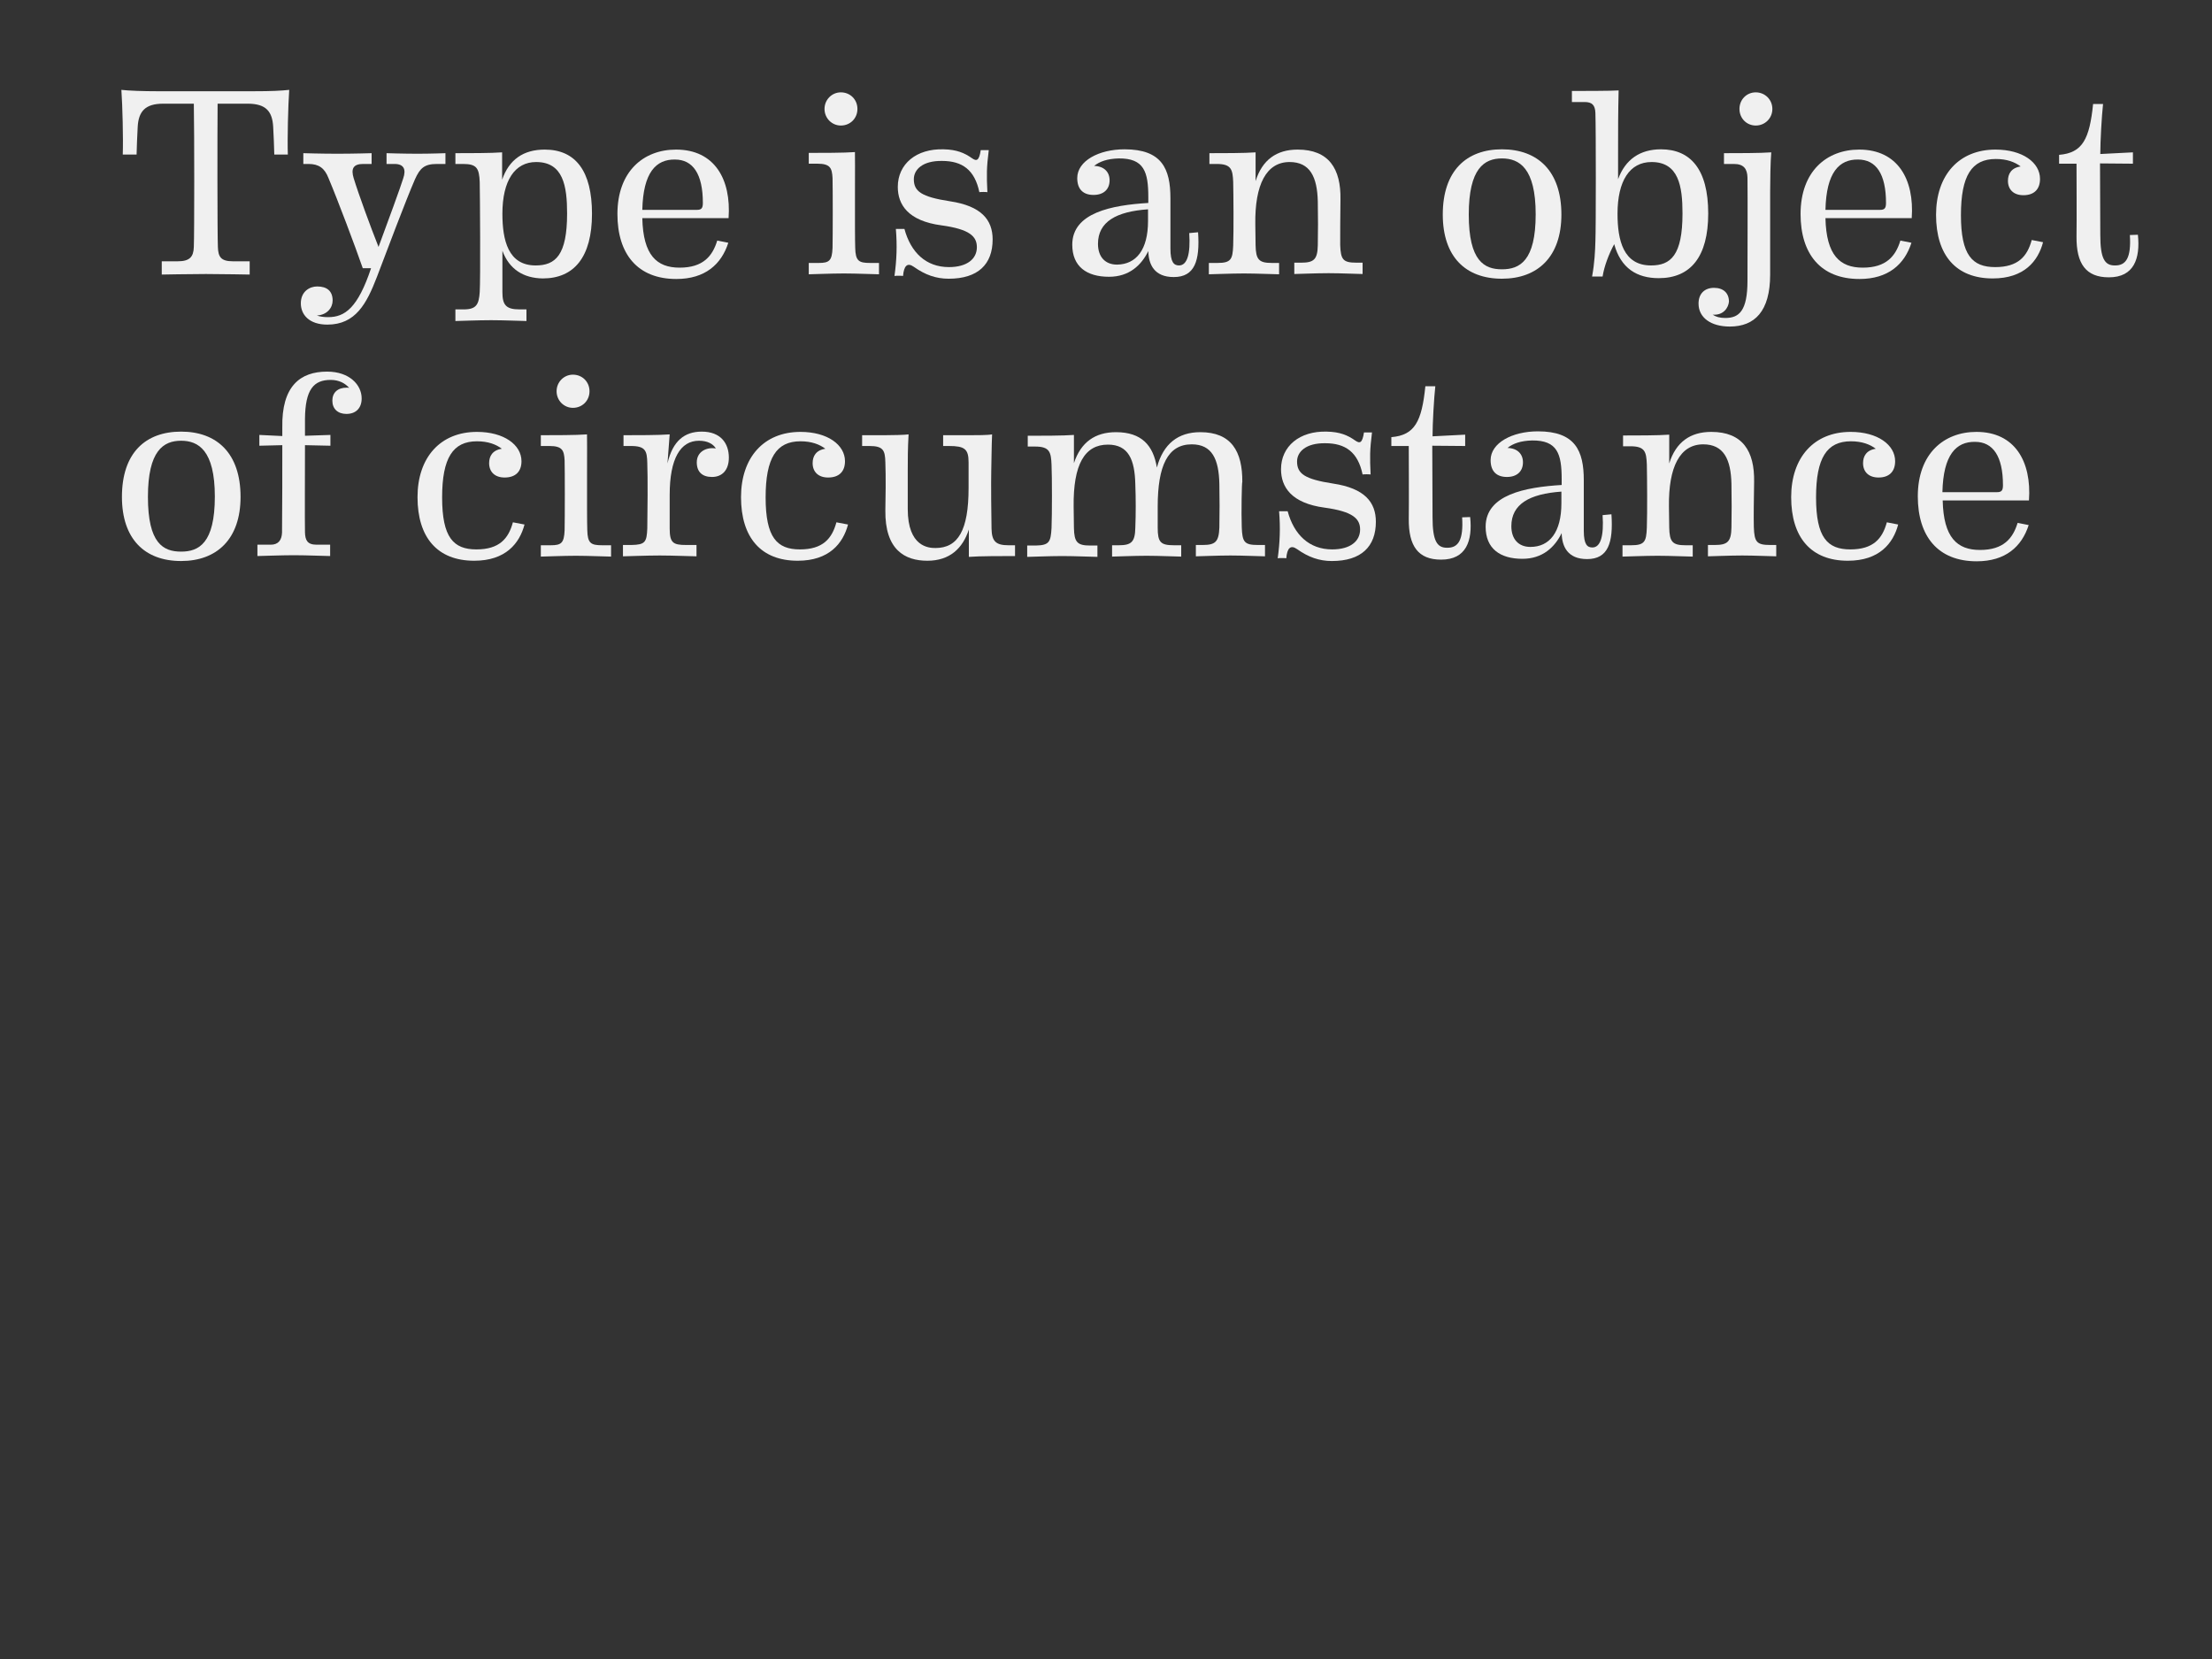 <?xml version="1.0" encoding="utf-8"?>
<!-- Generator: Adobe Illustrator 17.1.0, SVG Export Plug-In . SVG Version: 6.00 Build 0)  -->
<!DOCTYPE svg PUBLIC "-//W3C//DTD SVG 1.1//EN" "http://www.w3.org/Graphics/SVG/1.1/DTD/svg11.dtd">
<svg version="1.1" id="Layer_1" xmlns="http://www.w3.org/2000/svg" xmlns:xlink="http://www.w3.org/1999/xlink" x="0px" y="0px"
	 width="800px" height="600px" viewBox="0 0 800 600" enable-background="new 0 0 800 600" xml:space="preserve">
<rect x="0" y="0" width="800" height="600" fill="#333333" stroke="none"/>
<g>
	<path fill="#F0F0F0" d="M78.7,37.5c-0.1,10.4-0.1,47.3,0.1,51.8c0.1,3.6,1.1,5.2,5.4,5.2h6.1v4.8c0,0-10.2-0.2-15.8-0.2
		c-5.8,0-16,0.2-16,0.2v-4.8h5.8c4.3,0,5.7-1.6,5.8-5.2c0.2-4.4,0.2-41.4,0-51.8H59c-6.5,0-8.9,2.8-9.2,8.4c-0.1,1-0.4,9-0.4,10h-5
		c0.2-5.7-0.1-17.8-0.5-23.4c2.5,0.3,7.8,0.5,13.4,0.5h34c7.3,0,10.4-0.2,13.3-0.5c-0.4,5.7-0.7,17.8-0.5,23.4h-4.9
		c0-1-0.3-9-0.4-10c-0.3-5.6-2.6-8.4-9.2-8.4H78.7z"/>
	<path fill="#F0F0F0" d="M142.7,59.3h-2.9v-3.9c0,0,6.2,0.2,11.2,0.2c4.7,0,10.1-0.2,10.1-0.2v3.9H158c-4.5,0-6.1,1.5-7.9,5.5
		c-3.2,7.3-10.5,26.7-13.8,35.4c-3.7,9.6-7.7,17.2-17.9,17.2c-6.6,0-9.6-3.6-9.6-7.7c0-4.3,3.2-6.1,5.9-6.1c3.5,0,5.6,1.6,5.6,5.1
		c0,2.6-2,5.2-5.7,5.4c1.1,0.4,2.4,0.6,4.1,0.6c6,0,10.7-3.3,15.5-17.7h-3c-2.7-7.8-9.1-24.8-12.4-32.6c-1.4-3.6-3.5-5.1-7.2-5.1
		h-1.9v-3.9c0,0,6.6,0.2,12.3,0.2c5.8,0,12.4-0.2,12.4-0.2v3.9h-3.1c-3.6,0-4.4,1.8-3.4,5.1c1.8,5.9,6.1,17.6,9,24.9
		c3.2-8.6,8.2-22.3,8.9-24.7C147,61.2,146,59.3,142.7,59.3z"/>
	<path fill="#F0F0F0" d="M181.7,90.7v14.9c0,4.6,1.2,6.3,6.2,6.3h2.5v4.2c-1.1,0-8.3-0.3-12.8-0.3c-4.6,0-12.2,0.3-12.9,0.3v-4.2h3
		c4.6,0,5.5-1.8,5.8-6.3c0.3-4.6,0.1-34.7,0-39.7c-0.2-5.1-1.1-6.6-6-6.6h-2.8v-3.9c4.3,0,13.2,0,16.9-0.3V65
		c2.5-7.3,7.7-10.9,15.4-10.9c11.2,0,17.1,7.8,17.1,23.2c0,15.7-6.5,23.4-17.8,23.4C189.3,100.6,184.2,97.4,181.7,90.7z M193.7,96
		c7.2,0,11.4-3.7,11.4-18.8c0-9.9-1.4-18.6-11.2-18.6c-7.7,0-12.2,6.7-12.2,18.7C181.7,86.9,183.8,96,193.7,96z"/>
	<path fill="#F0F0F0" d="M263.4,87.8c-2.5,7.8-8.4,13.1-18.8,13.1c-14,0-21.3-9-21.3-23.5c0-15.4,9.4-23.3,21.2-23.3
		c13.9,0,20,10.7,19,24.8h-31.2c0.3,13.4,5.2,17.9,13.5,17.9c8.5,0,11.9-4.2,13.6-9.8L263.4,87.8z M232.3,75.9H252
		c1.6,0,2.2-0.5,2.2-2.5c0-10.5-3.6-15.7-10.1-15.7C237.3,57.6,232.6,62.3,232.3,75.9z"/>
	<path fill="#F0F0F0" d="M309.3,89.6c0.1,4.8,1.3,5.5,5.4,5.5h3.2v4.1c-1.6,0-8.1-0.3-12.7-0.3c-4.5,0-11.7,0.3-12.7,0.3v-4.1h3.6
		c3.8,0,4.8-0.8,5-5.4c0.1-4.6,0.1-21.6,0-25.3c-0.2-3.6-0.8-5.2-5.5-5.2h-3.1v-3.9c4.3,0,13,0,16.7-0.3
		C309.3,55,309.1,84.9,309.3,89.6z M304.1,45.4c-3.2,0-5.9-2.6-5.9-6s2.7-6,5.9-6c3.4,0,6,2.6,6,6C310.1,42.8,307.5,45.4,304.1,45.4
		z"/>
	<path fill="#F0F0F0" d="M330.5,64.8c0,4.4,2.7,6.4,13.1,8c11.3,1.7,15.4,6.7,15.4,13.8c0,9-5.3,14.2-15.9,14.2
		c-4.6,0-8.5-1.4-12.6-4.3c-2.4-1.7-3.6-0.3-3.9,3.3c-0.6-0.1-2.5-0.1-3.1,0c0.8-5.8,1-11,0.5-17h3.1c2.3,8.5,7.8,13.8,16.1,13.8
		c6.6,0,10.1-3,10.1-7.2c0-3.9-2.6-6.5-12.8-7.9c-12.1-1.6-15.8-7.5-15.8-13.9c0-8.3,6.7-13.9,16.6-13.6c4.7,0.1,7.5,1.3,10.2,3.2
		c1.7,1.2,2.6,1,3.2-2.9h2.9c-0.8,6.4-0.8,8.9-0.5,15.2c-0.6-0.1-2.3-0.1-2.9,0c-1.7-8.1-6.2-11.3-13.5-11.3
		C333.7,58.1,330.5,61.3,330.5,64.8z"/>
	<path fill="#F0F0F0" d="M423.3,89.9c0,5,1.3,6.1,3.1,6.1c3,0,4.2-4.2,3.7-11.7l3.2-0.3c0.7,10.3-1.2,16.2-8.8,16.2
		c-7,0-9.1-4.5-9.2-9.4c-2.5,5.1-6.9,9.3-14.2,9.3c-8.1,0-13.3-3.7-13.3-11.6c0-11.6,14.3-14.3,27.5-15.1v-2.1
		c0-9.1-1.5-14.1-10.7-14c-4.1,0.1-6.9,1.1-8.9,2.7c3.6,0.1,5.6,2.2,5.6,5.2c0,3.3-2.2,5.3-5.8,5.3c-3.6,0-5.9-1.9-5.9-6.1
		c0-6.2,7.8-10.4,17.1-10.4c13.5,0,16.6,7,16.6,17.7L423.3,89.9L423.3,89.9z M415.2,79.9v-4.2c-11.5,0.8-18.1,4.5-18.1,12.5
		c0,4.7,2.6,7.5,6.9,7.5C410.9,95.6,415.2,90.4,415.2,79.9z"/>
	<path fill="#F0F0F0" d="M484.7,88.6c0.2,5.3,1,6.4,5.9,6.4h2.2v4.1c-1.5,0-7.9-0.3-12.3-0.3s-11.5,0.3-12.4,0.3V95h2.5
		c4.6,0,5.9-1.2,6-6.3c0.1-5.1,0.1-10.1,0-15.8c-0.2-8.9-2.8-14.3-10.2-14.3c-8.4,0-12.6,8.1-12.4,22.5l0.1,7.6
		c0.1,5.2,1.2,6.4,5.9,6.4h2.6v4.1c-1.6,0-8.2-0.3-12.7-0.3s-11.7,0.3-12.7,0.3v-4.1h3.1c4.9,0,5.5-1.3,5.7-6.3
		c0.2-5.5,0.1-18.5,0-23c-0.2-4.4-0.6-6.5-5.9-6.5h-2.7v-3.9c4.3,0,13,0,16.7-0.3v10.4c2.4-7.7,7.6-11.4,15.2-11.4
		c11.3,0,15.7,6.9,15.5,18.1C484.7,78.7,484.7,84.6,484.7,88.6z"/>
	<path fill="#F0F0F0" d="M543.2,54c12.9,0,21.5,7.8,21.5,23.6c0,15.3-8.6,23.2-21.5,23.2c-13.2,0-21.4-8-21.4-23.2
		C521.8,61.7,530.4,54,543.2,54z M543.2,97.4c6.4,0,12.2-3,12.2-19.9c0-16.8-6-20.2-12.2-20.2c-6.4,0-12,3.6-12,20.3
		C531.2,94.4,536.8,97.4,543.2,97.4z"/>
	<path fill="#F0F0F0" d="M583.8,88.3c-1.9,3.5-3.6,7.9-4.2,11.7h-3.8c0.9-4.9,1.1-9.2,1.2-12.8c0.2-4.5,0.2-40.9,0-46.3
		c-0.1-2.9-1.2-4-3.9-4h-4.6v-4c3,0,14.4,0,16.9-0.2c-0.2,8.5-0.2,13.9-0.2,22.6v9.5c2.6-7.1,7.9-10.8,15.5-10.8
		c10.6,0,17.1,7.1,17.1,23.2c0,15.7-6.4,23.4-17.9,23.4C592.1,100.6,586.2,97.1,583.8,88.3z M597.1,96c7.1,0,11.4-3.6,11.4-18.8
		c0-9.9-1.4-18.6-11.2-18.6c-7.9,0-12.3,6.8-12.3,18.7C585,86.9,587.1,96,597.1,96z"/>
	<path fill="#F0F0F0" d="M619.4,113.8c1.2,0.8,2.6,1.2,4.6,1.2c5,0,8-2.6,8-13.5c0-6.4,0.1-31.1,0-37.3c-0.1-3.1-1.3-4.9-4.9-4.9
		h-3.6v-3.9c4.3,0,13.3,0,17.1-0.3c-0.3,3.2-0.4,10.7-0.4,14.2v30c0,13.3-5.6,18.8-14.6,18.8c-6.8,0-11.3-3.2-11.3-8.3
		c0-3.6,2.2-5.7,5.6-5.7c3.4,0,5.4,1.9,5.4,5C625.1,111.2,623.4,114.1,619.4,113.8z M635,45.4c-3.3,0-5.9-2.6-5.9-6s2.6-6,5.9-6
		s6,2.6,6,6C641,42.8,638.3,45.4,635,45.4z"/>
	<path fill="#F0F0F0" d="M691.3,87.8c-2.5,7.8-8.4,13.1-18.8,13.1c-14,0-21.3-9-21.3-23.5c0-15.4,9.4-23.3,21.2-23.3
		c13.9,0,20,10.7,19,24.8h-31.2c0.3,13.4,5.2,17.9,13.5,17.9c8.5,0,11.9-4.2,13.6-9.8L691.3,87.8z M660.2,75.9h19.7
		c1.6,0,2.2-0.5,2.2-2.5c0-10.5-3.6-15.7-10.1-15.7C665.2,57.6,660.5,62.3,660.2,75.9z"/>
	<path fill="#F0F0F0" d="M738.9,87.6c-1.8,6.8-6.8,13.1-18.2,13.1c-13.3,0-20.5-8.4-20.5-23c0-14.3,8.2-23.6,21.5-23.6
		c9.8,0,16.1,4.7,16.1,10.6c0,3.8-2.2,5.9-6,5.9c-3.6,0-5.6-2.1-5.6-5.2c0-2.5,1.2-4.7,4.6-5.2c-2.1-1.6-5-2.7-9-2.7
		c-8.7,0-12.6,6-12.6,20.3c0,14.5,4.1,18.8,12.4,18.8c8.3,0,11.6-3.9,13.2-9.8L738.9,87.6z"/>
	<path fill="#F0F0F0" d="M773.2,84.9c0.9,8.6-1.4,15.4-10.5,15.4c-8.3,0-11.8-4.9-11.7-14.8c0.1-5.7,0-21.6,0-26.3h-6.3V56
		c8.5-0.7,11-5.7,12.3-18.4h3.6c-0.5,4.5-1,13.5-1,18.1l11.8-0.6v4.1l-11.9-0.1c0,6.8,0.1,21.1,0.1,25.9c0,8.5,1.6,11,5.2,11
		c4.2,0.1,6-2.9,5.5-11L773.2,84.9z"/>
	<path fill="#F0F0F0" d="M65.5,156.1c12.9,0,21.5,7.8,21.5,23.6c0,15.3-8.6,23.2-21.5,23.2c-13.2,0-21.4-8-21.4-23.2
		C44.1,163.8,52.6,156.1,65.5,156.1z M65.5,199.5c6.4,0,12.2-3,12.2-19.9c0-16.8-6-20.2-12.2-20.2c-6.4,0-12,3.6-12,20.3
		C53.5,196.5,59,199.5,65.5,199.5z"/>
	<path fill="#F0F0F0" d="M102.1,157.7v-3c-0.3-15.1,6.5-20.3,16.2-20.3c8.1,0,12.5,4.8,12.5,9.7c0,3.5-2.1,5.6-5.5,5.6
		c-3.1,0-5.1-1.8-5.1-4.8c0-2.9,1.9-4.7,5.2-4.7c0.3,0,0.6,0,0.9,0.1c-1.5-1.7-3.7-2.9-6.7-2.9c-6.2,0-9.2,3.5-9.3,14.1v6.1l9.2-0.3
		v3.9l-9.2-0.2c0,8.8-0.1,27.5,0,31.6c0.1,2.7,0.8,4.4,4.2,4.4h4.9v4.1c-1.6,0-8.4-0.3-13.1-0.3s-12.2,0.3-13.2,0.3V197h4.8
		c2.8,0,4-1.7,4.1-4.4c0.1-9.4,0.1-23.1,0.1-31.6l-8.3,0.2v-3.9L102.1,157.7z"/>
	<path fill="#F0F0F0" d="M189.7,189.7c-1.8,6.8-6.8,13.1-18.2,13.1c-13.3,0-20.5-8.4-20.5-23c0-14.3,8.2-23.6,21.5-23.6
		c9.8,0,16.1,4.7,16.1,10.6c0,3.8-2.2,5.9-6.1,5.9c-3.6,0-5.6-2.1-5.6-5.2c0-2.5,1.2-4.7,4.6-5.2c-2.1-1.6-5-2.7-9-2.7
		c-8.7,0-12.6,6-12.6,20.3c0,14.5,4.1,18.8,12.4,18.8c8.3,0,11.6-3.9,13.2-9.8L189.7,189.7z"/>
	<path fill="#F0F0F0" d="M212.4,191.7c0.1,4.8,1.3,5.5,5.4,5.5h3.2v4.1c-1.6,0-8.1-0.3-12.7-0.3c-4.5,0-11.7,0.3-12.7,0.3v-4.1h3.6
		c3.8,0,4.8-0.8,5-5.4c0.1-4.6,0.1-21.6,0-25.3c-0.2-3.6-0.8-5.2-5.5-5.2h-3.1v-3.9c4.3,0,13,0,16.7-0.3
		C212.4,157.1,212.2,187,212.4,191.7z M207.2,147.5c-3.2,0-5.9-2.6-5.9-6s2.7-6,5.9-6c3.4,0,6,2.6,6,6S210.6,147.5,207.2,147.5z"/>
	<path fill="#F0F0F0" d="M242.2,179v12.1c0,5.2,1.2,6,5.9,6h3.8v4.1c-1.6,0-8.5-0.3-13.3-0.3s-12.4,0.3-13.3,0.3v-4.1h3.1
		c4.9-0.1,5.5-1,5.7-6c0.1-5,0.2-19,0-23.6c-0.1-4.4-0.6-6.2-5.9-6.2h-2.7v-3.9c4.3,0,13,0,16.7-0.3l-0.8,10.5
		c1.9-8.2,6.2-11.5,12.4-11.5c6.9,0,9.8,4.3,9.8,9.4c0,4.5-2.4,7-6.1,7c-3.5,0-5.5-1.8-5.5-5.3c0-3.9,3.6-5.6,6.9-5
		c-1-1.7-3.1-2.8-6.1-2.8C246.1,159.4,242.2,165.8,242.2,179z"/>
	<path fill="#F0F0F0" d="M306.7,189.7c-1.8,6.8-6.8,13.1-18.2,13.1c-13.3,0-20.5-8.4-20.5-23c0-14.3,8.2-23.6,21.5-23.6
		c9.8,0,16.1,4.7,16.1,10.6c0,3.8-2.2,5.9-6.1,5.9c-3.6,0-5.6-2.1-5.6-5.2c0-2.5,1.2-4.7,4.6-5.2c-2.1-1.6-5-2.7-9-2.7
		c-8.7,0-12.6,6-12.6,20.3c0,14.5,4.1,18.8,12.4,18.8s11.6-3.9,13.2-9.8L306.7,189.7z"/>
	<path fill="#F0F0F0" d="M358.5,170.4c-0.1,3,0,17.5,0.1,20.8c0.1,4.5,1.5,6,6.1,6h2.4v3.9c-4.3,0-13,0-16.7,0.3v-9.9
		c-2.2,6.8-6.9,11.3-15,11.3s-15.4-3.9-15.2-18.3c0.1-3.7,0.2-12.7,0-17.3c-0.1-4.4-0.8-5.9-5.8-5.9h-2.6v-3.9h8.1
		c2.5,0,7.5-0.1,8.7-0.3c-0.3,5.3-0.3,8.9-0.3,13.2v13.8c0,13.7,7.6,14.1,10,14.1c8.2,0,12-6.4,12-21.7v-9.3c0-4.8-1.4-5.9-7.1-5.9
		h-2.1v-3.9h9.6c2.4,0,6.6,0,8.1-0.3C358.6,161.9,358.6,166.5,358.5,170.4z"/>
	<path fill="#F0F0F0" d="M449.1,190.7c0.2,5.3,0.9,6.4,5.8,6.4h2.6v4.1c-1.5,0-8-0.3-12.5-0.3c-4.4,0-11.6,0.3-12.5,0.3v-4.1h2.5
		c4.6,0,5.8-1.2,6-6.3c0.1-5.1,0.1-10.7,0-15.8c-0.2-8.9-2.6-14.3-10-14.3c-8.7,0-12.3,7.8-12.3,22.5v7.6c0,5.3,1,6.4,5.9,6.4h2.6
		v4.1c-1.5,0-8-0.3-12.5-0.3s-11.6,0.3-12.5,0.3v-4.1h2.4c4.6,0,5.9-1.2,6-6.3c0.2-5.1,0.2-10.5,0-15.8c-0.2-8.9-2.5-14.3-9.9-14.3
		c-8.4,0-12.6,7.1-12.4,22.5l0.1,7.6c0.1,5.2,1.2,6.4,5.9,6.4h2.6v4.1c-1.6,0-8.2-0.3-12.7-0.3s-11.7,0.3-12.7,0.3v-4.1h3.1
		c4.9-0.1,5.4-1.3,5.7-6.3c0.2-5,0.2-18.4,0-23c-0.2-4.4-0.6-6.5-5.9-6.5h-2.7v-3.9c4.3,0,13,0,16.7-0.3v10.2
		c2.5-7.6,7.7-11.2,15.2-11.2c9.3,0,13.5,4.8,14.8,12.8c2.3-8.6,7.7-12.8,15.7-12.8c11.2,0,15.3,6.9,15.2,18.1
		C449.1,174.1,448.9,185.5,449.1,190.7z"/>
	<path fill="#F0F0F0" d="M469.1,166.9c0,4.4,2.7,6.4,13.1,8c11.3,1.7,15.4,6.7,15.4,13.8c0,9-5.3,14.2-15.9,14.2
		c-4.6,0-8.5-1.4-12.6-4.3c-2.4-1.7-3.6-0.3-3.9,3.3c-0.6-0.1-2.5-0.1-3.1,0c0.8-5.8,1-11,0.5-17h3.1c2.3,8.5,7.8,13.8,16.1,13.8
		c6.6,0,10.1-3,10.1-7.2c0-3.9-2.6-6.5-12.8-7.9c-12.1-1.6-15.8-7.5-15.8-13.9c0-8.3,6.7-13.9,16.6-13.6c4.7,0.1,7.5,1.3,10.2,3.2
		c1.7,1.2,2.6,1,3.2-2.9h2.9c-0.8,6.4-0.8,8.9-0.5,15.2c-0.6-0.1-2.3-0.1-2.9,0c-1.7-8.1-6.2-11.3-13.5-11.3
		C472.3,160.2,469.1,163.4,469.1,166.9z"/>
	<path fill="#F0F0F0" d="M531.7,187c0.9,8.6-1.4,15.4-10.5,15.4c-8.3,0-11.8-4.9-11.7-14.8c0.1-5.7,0-21.6,0-26.3h-6.3v-3.2
		c8.5-0.7,11-5.7,12.3-18.4h3.6c-0.5,4.5-1,13.5-1,18.1l11.8-0.6v4.1l-11.9-0.1c0,6.8,0.1,21.1,0.1,25.9c0,8.5,1.6,11,5.2,11
		c4.2,0.1,6-2.9,5.5-11L531.7,187z"/>
	<path fill="#F0F0F0" d="M572.8,192c0,5,1.3,6,3.1,6c3,0,4.2-4.2,3.7-11.7l3.2-0.3c0.7,10.3-1.2,16.2-8.8,16.2c-7,0-9.1-4.5-9.2-9.4
		c-2.5,5.1-6.9,9.3-14.2,9.3c-8.1,0-13.3-3.7-13.3-11.6c0-11.6,14.3-14.3,27.5-15.1v-2.1c0-9.1-1.5-14.1-10.7-14
		c-4.1,0.1-6.9,1.1-8.9,2.7c3.6,0.1,5.6,2.2,5.6,5.2c0,3.3-2.2,5.3-5.8,5.3s-5.9-1.9-5.9-6.1c0-6.2,7.8-10.4,17.1-10.4
		c13.5,0,16.6,7,16.6,17.7L572.8,192L572.8,192z M564.7,182v-4.2c-11.5,0.8-18.1,4.5-18.1,12.5c0,4.7,2.6,7.5,6.9,7.5
		C560.4,197.8,564.7,192.5,564.7,182z"/>
	<path fill="#F0F0F0" d="M634.3,190.7c0.2,5.3,1,6.4,5.9,6.4h2.2v4.1c-1.5,0-7.9-0.3-12.3-0.3c-4.4,0-11.5,0.3-12.4,0.3v-4.1h2.5
		c4.6,0,5.9-1.2,6-6.3s0.1-10.1,0-15.8c-0.2-8.9-2.8-14.3-10.2-14.3c-8.4,0-12.6,8.1-12.4,22.5l0.1,7.6c0.1,5.2,1.2,6.4,5.9,6.4h2.6
		v4.1c-1.6,0-8.2-0.3-12.7-0.3s-11.7,0.3-12.7,0.3v-4.1h3.1c4.9,0,5.5-1.3,5.7-6.3c0.2-5.5,0.1-18.5,0-23c-0.2-4.4-0.6-6.5-5.9-6.5
		H587v-3.9c4.3,0,13,0,16.7-0.3v10.4c2.4-7.7,7.6-11.4,15.2-11.4c11.3,0,15.7,6.9,15.5,18.1C634.3,180.8,634.2,186.7,634.3,190.7z"
		/>
	<path fill="#F0F0F0" d="M686.5,189.7c-1.8,6.8-6.8,13.1-18.2,13.1c-13.3,0-20.5-8.4-20.5-23c0-14.3,8.2-23.6,21.5-23.6
		c9.8,0,16.1,4.7,16.1,10.6c0,3.8-2.2,5.9-6,5.9c-3.6,0-5.6-2.1-5.6-5.2c0-2.5,1.2-4.7,4.6-5.2c-2.1-1.6-5-2.7-9-2.7
		c-8.7,0-12.6,6-12.6,20.3c0,14.5,4.1,18.8,12.4,18.8c8.3,0,11.6-3.9,13.2-9.8L686.5,189.7z"/>
	<path fill="#F0F0F0" d="M733.7,189.9c-2.5,7.8-8.4,13.1-18.8,13.1c-14,0-21.3-9-21.3-23.5c0-15.4,9.4-23.3,21.2-23.3
		c13.9,0,20,10.7,19,24.8h-31.2c0.3,13.4,5.2,17.9,13.5,17.9c8.5,0,11.9-4.2,13.6-9.8L733.7,189.9z M702.5,178h19.7
		c1.6,0,2.2-0.5,2.2-2.5c0-10.5-3.6-15.7-10.1-15.7C707.5,159.7,702.8,164.4,702.5,178z"/>
</g>
</svg>
